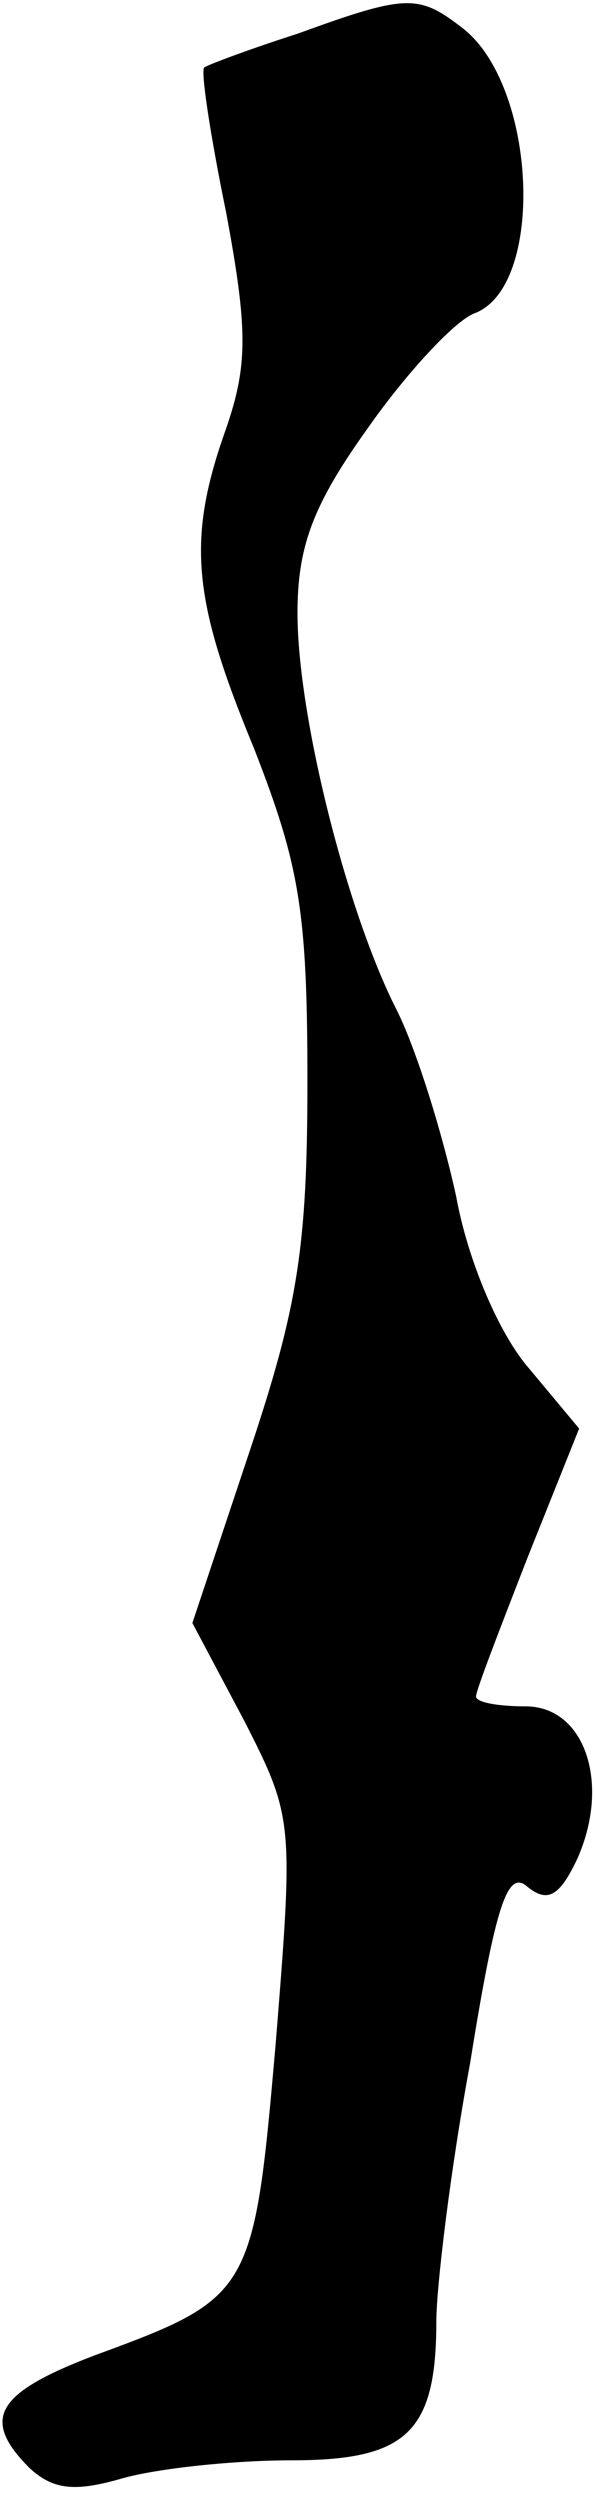 <?xml version="1.0" standalone="no"?>
<!DOCTYPE svg PUBLIC "-//W3C//DTD SVG 20010904//EN"
 "http://www.w3.org/TR/2001/REC-SVG-20010904/DTD/svg10.dtd">
<svg version="1.0" xmlns="http://www.w3.org/2000/svg"
 width="30pt" height="126pt" viewBox="0 0 30 126"
 preserveAspectRatio="xMidYMid meet">
<g transform="translate(0,126) scale(0.1,-0.1)"
fill="#000000" stroke="none">
<path fill="#000000" stroke="none" d="M150 1243 c-25 -8 -46 -16 -47 -17 -2
-1 3 -34 11 -73 11 -59 11 -77 0 -109 -20 -56 -17 -86 14 -161 23 -59 27 -82
27 -168 0 -84 -5 -114 -29 -186 l-29 -87 26 -49 c25 -49 25 -51 16 -163 -11
-126 -12 -128 -91 -157 -50 -19 -58 -32 -33 -57 12 -11 23 -12 47 -5 18 5 56
9 85 9 58 0 73 14 73 70 0 17 7 76 17 130 13 81 19 98 29 89 10 -8 16 -5 25
14 17 38 4 77 -26 77 -14 0 -25 2 -25 5 0 3 12 34 26 70 l26 65 -25 30 c-15
17 -31 54 -37 87 -7 32 -20 74 -30 94 -25 49 -50 148 -50 200 0 34 8 55 36 94
19 27 43 53 53 57 36 13 32 115 -6 144 -22 17 -28 17 -83 -3z"/>
</g>
</svg>
